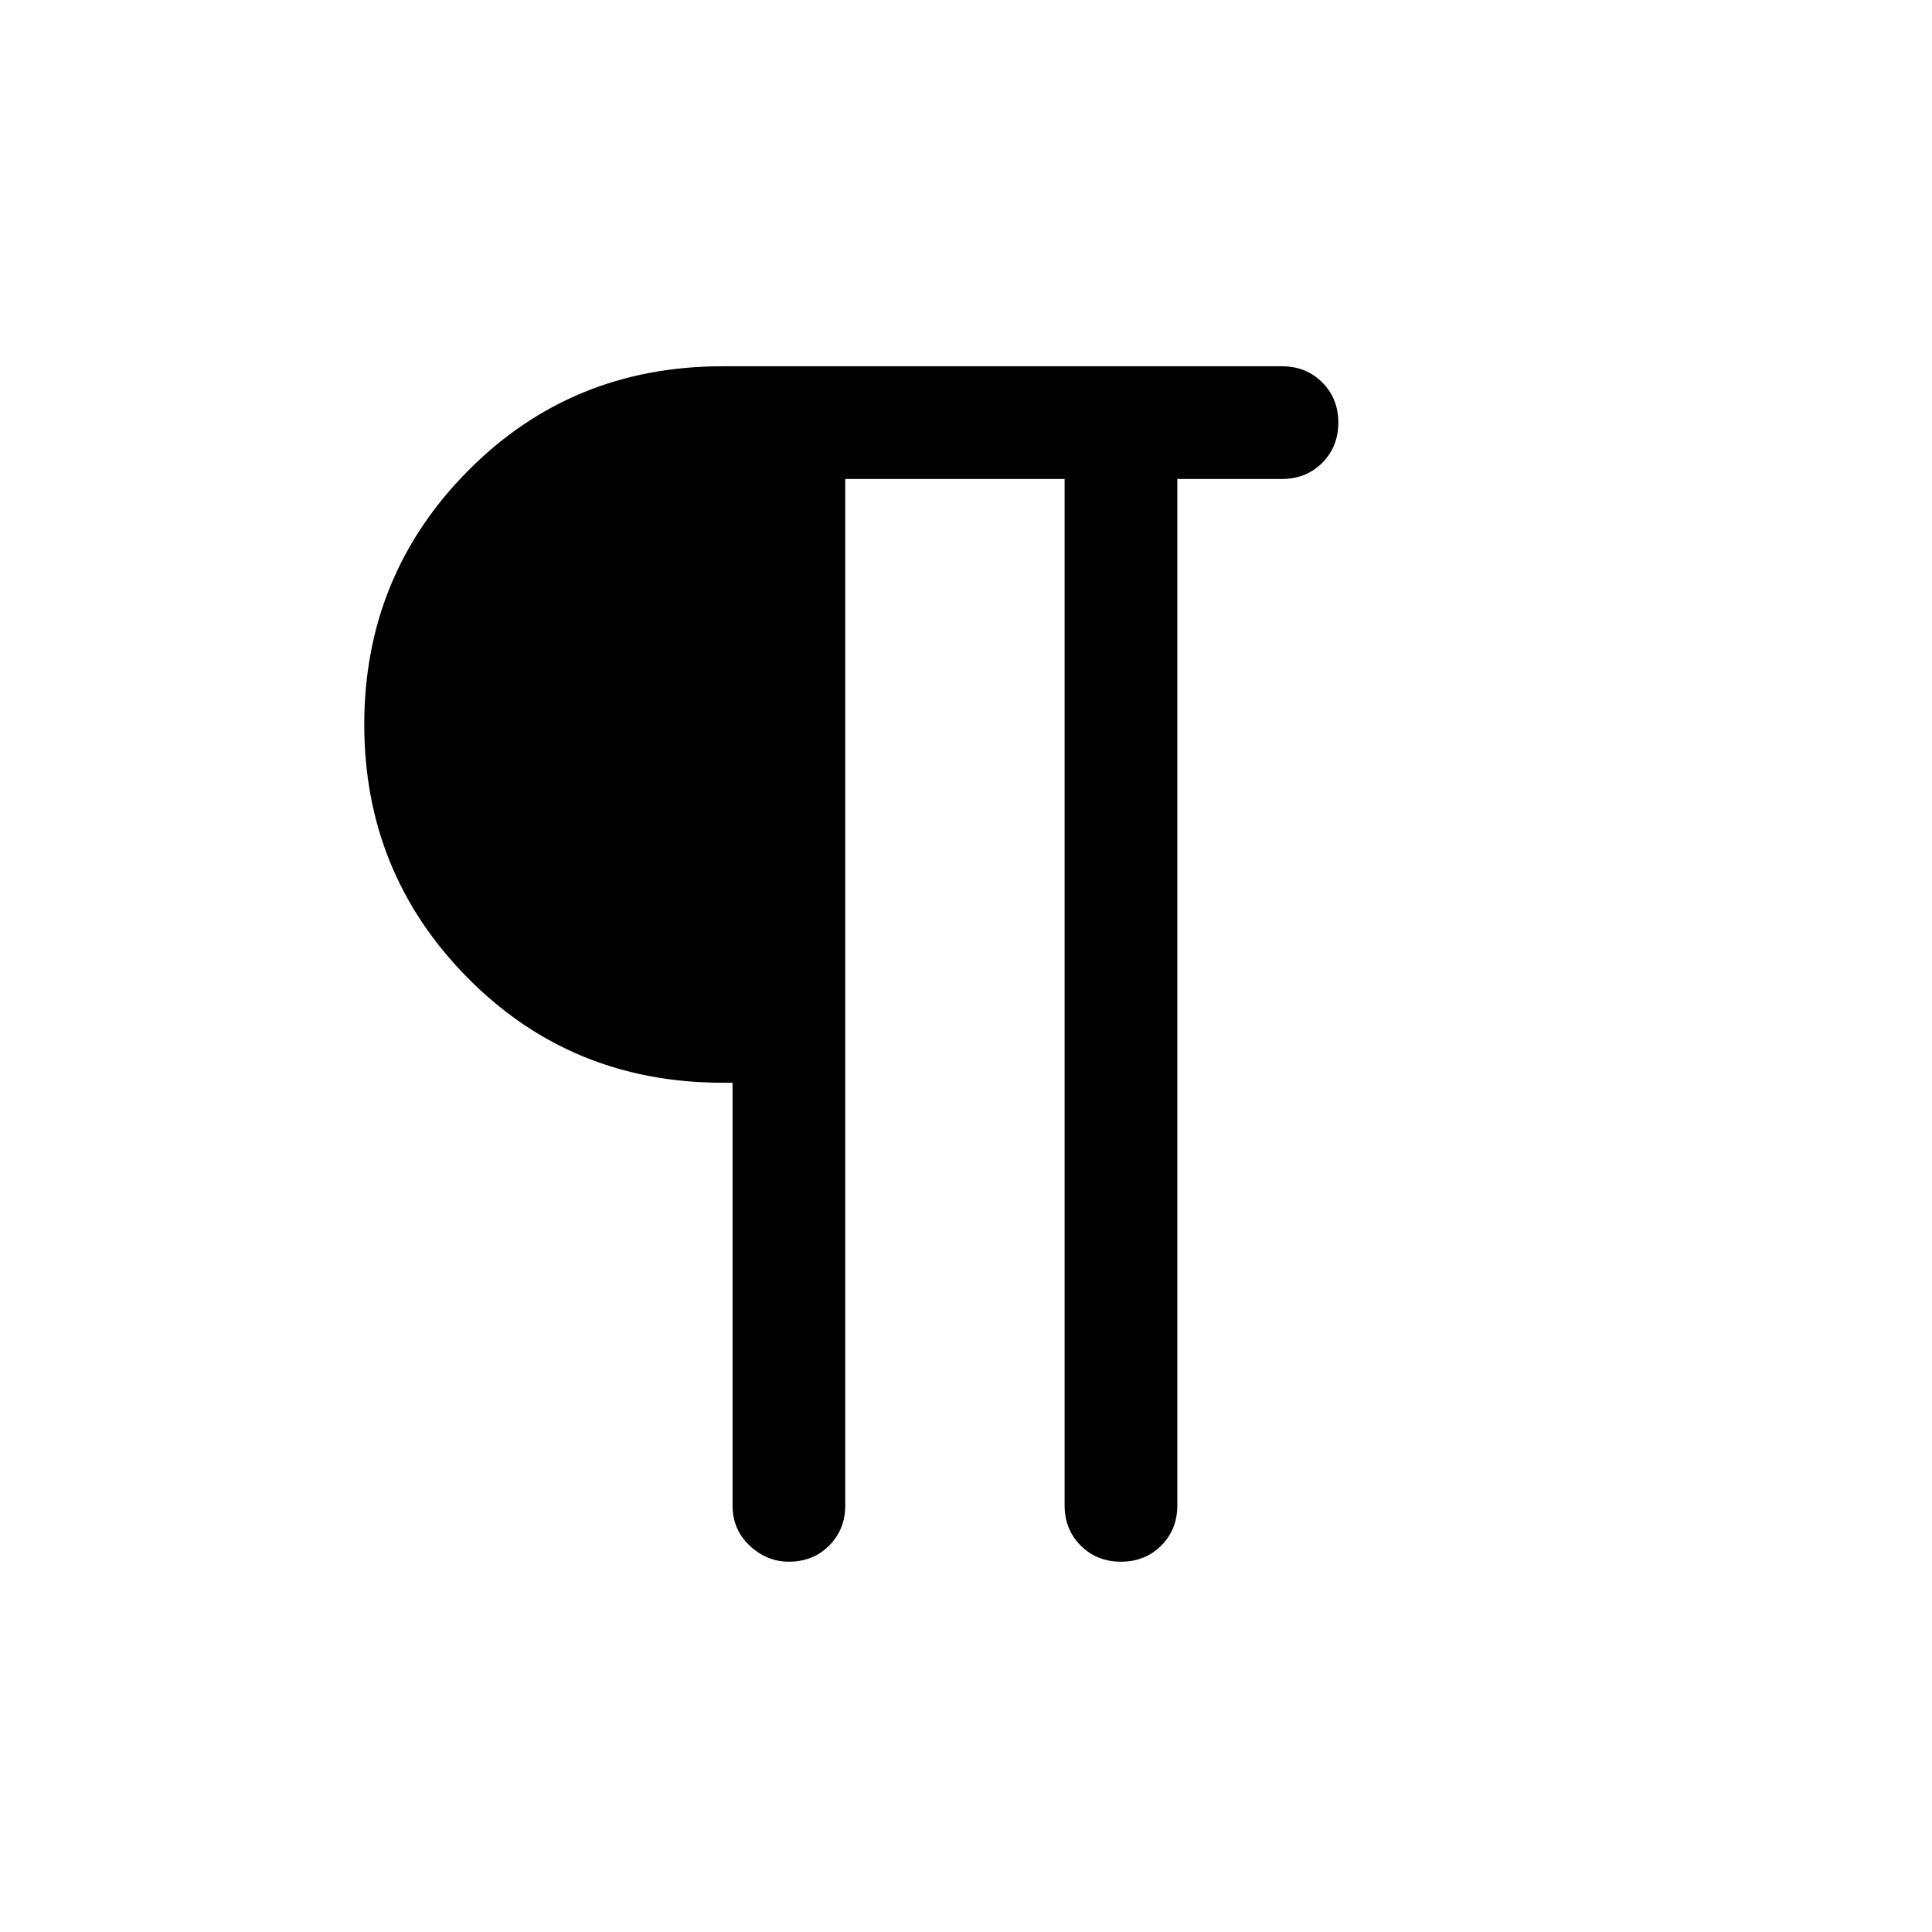 <svg xmlns="http://www.w3.org/2000/svg" height="24" width="24"><path d="M9.8 19.4q-.275 0-.488-.2-.212-.2-.212-.5v-5.25h-.125q-1.875 0-3.163-1.3Q4.525 10.85 4.525 9q0-1.85 1.287-3.15 1.288-1.3 3.163-1.3h6.95q.3 0 .5.2t.2.5q0 .3-.2.5t-.5.2h-1.3V18.7q0 .3-.2.5t-.5.2q-.3 0-.5-.2t-.2-.5V5.95H10.5V18.7q0 .3-.2.5t-.5.2Z"/></svg>
